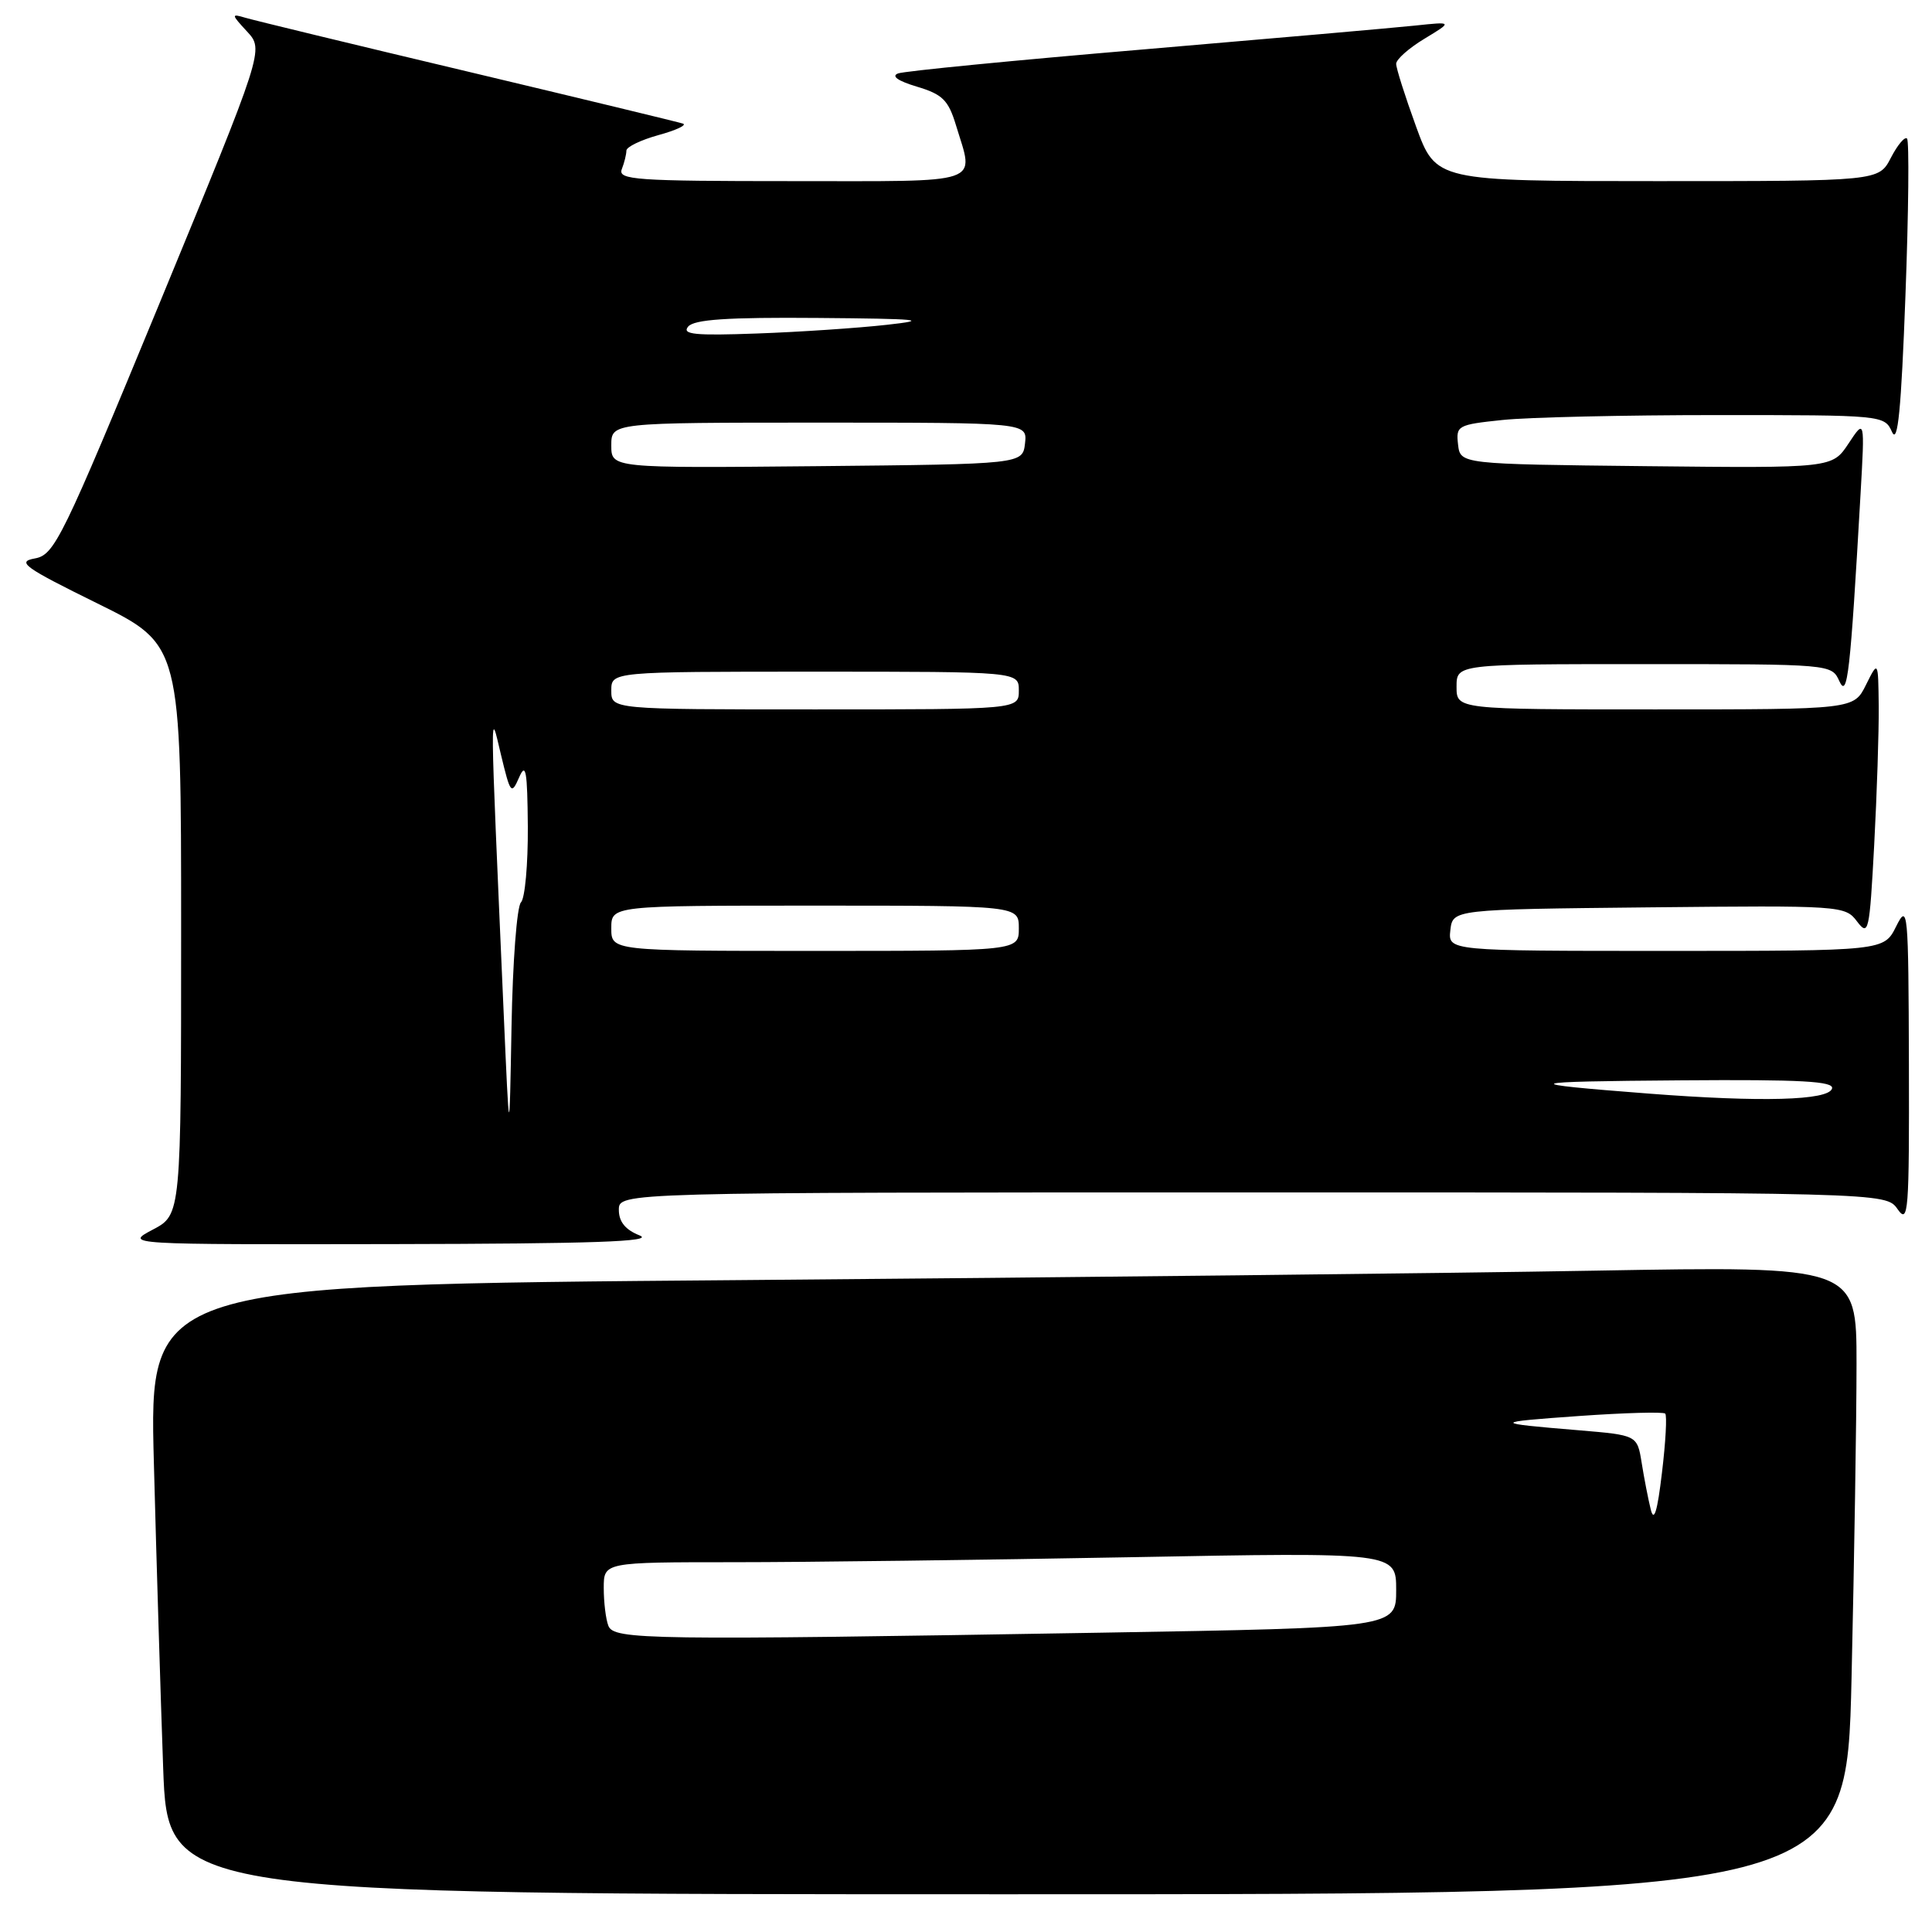 <?xml version="1.0" encoding="UTF-8" standalone="no"?>
<!DOCTYPE svg PUBLIC "-//W3C//DTD SVG 1.1//EN" "http://www.w3.org/Graphics/SVG/1.1/DTD/svg11.dtd" >
<svg xmlns="http://www.w3.org/2000/svg" xmlns:xlink="http://www.w3.org/1999/xlink" version="1.1" viewBox="0 0 256 256">
 <g >
 <path fill="currentColor"
d=" M 245.34 222.34 C 245.70 206.57 246.00 187.84 246.00 180.72 C 246.00 167.76 246.00 167.76 211.25 168.37 C 192.14 168.71 141.23 169.27 98.13 169.62 C 19.76 170.25 19.76 170.25 20.39 193.87 C 20.73 206.87 21.29 225.04 21.62 234.25 C 22.23 251.00 22.23 251.00 133.45 251.00 C 244.68 251.00 244.68 251.00 245.34 222.34 Z  M 84.75 163.70 C 82.86 162.95 82.00 161.89 82.00 160.31 C 82.00 158.00 82.00 158.00 165.94 158.00 C 249.89 158.00 249.89 158.00 251.44 160.22 C 252.87 162.26 252.99 160.68 252.94 140.97 C 252.88 120.50 252.80 119.65 251.25 122.75 C 249.64 126.00 249.64 126.00 220.75 126.00 C 191.87 126.00 191.87 126.00 192.18 123.25 C 192.50 120.50 192.50 120.50 218.48 120.23 C 243.98 119.97 244.50 120.00 246.07 122.10 C 247.59 124.10 247.72 123.52 248.34 111.96 C 248.70 105.21 248.97 96.94 248.94 93.59 C 248.87 87.50 248.87 87.50 247.25 90.75 C 245.64 94.00 245.64 94.00 219.32 94.00 C 193.00 94.00 193.00 94.00 193.00 91.00 C 193.00 88.00 193.00 88.00 217.85 88.00 C 242.64 88.00 242.70 88.00 243.72 90.25 C 244.80 92.62 245.17 89.32 246.53 65.50 C 247.10 55.50 247.10 55.50 244.94 58.77 C 242.78 62.03 242.78 62.03 218.14 61.77 C 193.50 61.50 193.50 61.50 193.20 58.90 C 192.91 56.40 193.14 56.27 199.09 55.65 C 202.50 55.29 215.28 55.00 227.49 55.00 C 249.55 55.00 249.70 55.01 250.71 57.25 C 251.47 58.92 251.92 54.26 252.48 39.20 C 252.90 28.04 252.99 18.66 252.69 18.36 C 252.39 18.06 251.43 19.21 250.55 20.91 C 248.95 24.00 248.95 24.00 219.61 24.00 C 190.27 24.00 190.27 24.00 187.63 16.75 C 186.18 12.76 184.99 9.03 185.00 8.45 C 185.00 7.87 186.69 6.37 188.75 5.13 C 192.50 2.86 192.50 2.86 187.50 3.39 C 184.75 3.68 168.55 5.10 151.50 6.55 C 134.45 7.99 119.83 9.42 119.00 9.73 C 118.06 10.08 118.98 10.73 121.49 11.48 C 124.89 12.50 125.66 13.26 126.67 16.59 C 129.08 24.57 130.76 24.00 104.89 24.00 C 84.23 24.00 81.85 23.83 82.39 22.42 C 82.73 21.55 83.00 20.44 83.00 19.96 C 83.00 19.47 84.91 18.55 87.25 17.90 C 89.59 17.26 91.05 16.57 90.50 16.38 C 89.95 16.19 77.12 13.09 62.00 9.49 C 46.88 5.90 33.60 2.68 32.50 2.35 C 30.62 1.79 30.63 1.90 32.74 4.18 C 34.98 6.61 34.98 6.61 21.19 40.06 C 8.18 71.57 7.23 73.53 4.60 74.00 C 2.17 74.44 3.21 75.18 12.91 79.96 C 24.00 85.43 24.00 85.43 24.00 123.19 C 24.00 160.95 24.00 160.95 20.25 162.93 C 16.50 164.91 16.50 164.91 52.00 164.85 C 78.63 164.80 86.81 164.52 84.75 163.70 Z  M 80.61 215.42 C 80.27 214.55 80.00 212.30 80.00 210.42 C 80.00 207.00 80.00 207.00 97.25 207.00 C 106.74 207.00 130.36 206.70 149.75 206.34 C 185.00 205.68 185.00 205.68 185.00 210.68 C 185.00 215.68 185.00 215.68 145.84 216.34 C 85.84 217.35 81.32 217.29 80.61 215.42 Z  M 218.73 200.00 C 218.39 198.62 217.85 195.85 217.53 193.83 C 216.94 190.17 216.94 190.17 209.22 189.52 C 197.61 188.56 197.62 188.45 209.34 187.62 C 215.31 187.20 220.39 187.06 220.65 187.31 C 220.90 187.56 220.71 191.08 220.22 195.13 C 219.61 200.31 219.16 201.76 218.73 200.00 Z  M 66.73 134.00 C 64.88 91.76 64.91 93.84 66.38 100.00 C 67.63 105.19 67.76 105.36 68.79 103.00 C 69.68 100.95 69.88 102.14 69.94 109.55 C 69.97 114.53 69.56 119.04 69.03 119.57 C 68.49 120.11 67.93 127.51 67.78 136.02 C 67.50 151.50 67.50 151.50 66.73 134.00 Z  M 218.50 144.91 C 200.79 143.54 201.36 143.31 222.83 143.15 C 238.71 143.03 243.08 143.27 242.75 144.25 C 242.24 145.82 233.39 146.06 218.50 144.91 Z  M 81.00 123.00 C 81.00 120.00 81.00 120.00 108.00 120.00 C 135.00 120.00 135.00 120.00 135.00 123.00 C 135.00 126.00 135.00 126.00 108.00 126.00 C 81.00 126.00 81.00 126.00 81.00 123.00 Z  M 81.00 91.50 C 81.00 89.00 81.00 89.00 108.00 89.00 C 135.00 89.00 135.00 89.00 135.00 91.50 C 135.00 94.00 135.00 94.00 108.00 94.00 C 81.00 94.00 81.00 94.00 81.00 91.50 Z  M 81.00 59.02 C 81.00 56.00 81.00 56.00 108.57 56.00 C 136.13 56.00 136.13 56.00 135.82 58.75 C 135.50 61.50 135.50 61.50 108.25 61.77 C 81.00 62.03 81.00 62.03 81.00 59.02 Z  M 91.18 43.28 C 91.97 42.33 96.34 42.03 108.37 42.13 C 121.89 42.24 123.37 42.39 117.50 43.04 C 113.65 43.47 105.91 43.99 100.31 44.19 C 92.10 44.49 90.32 44.32 91.18 43.28 Z "/>
</g>
</svg>